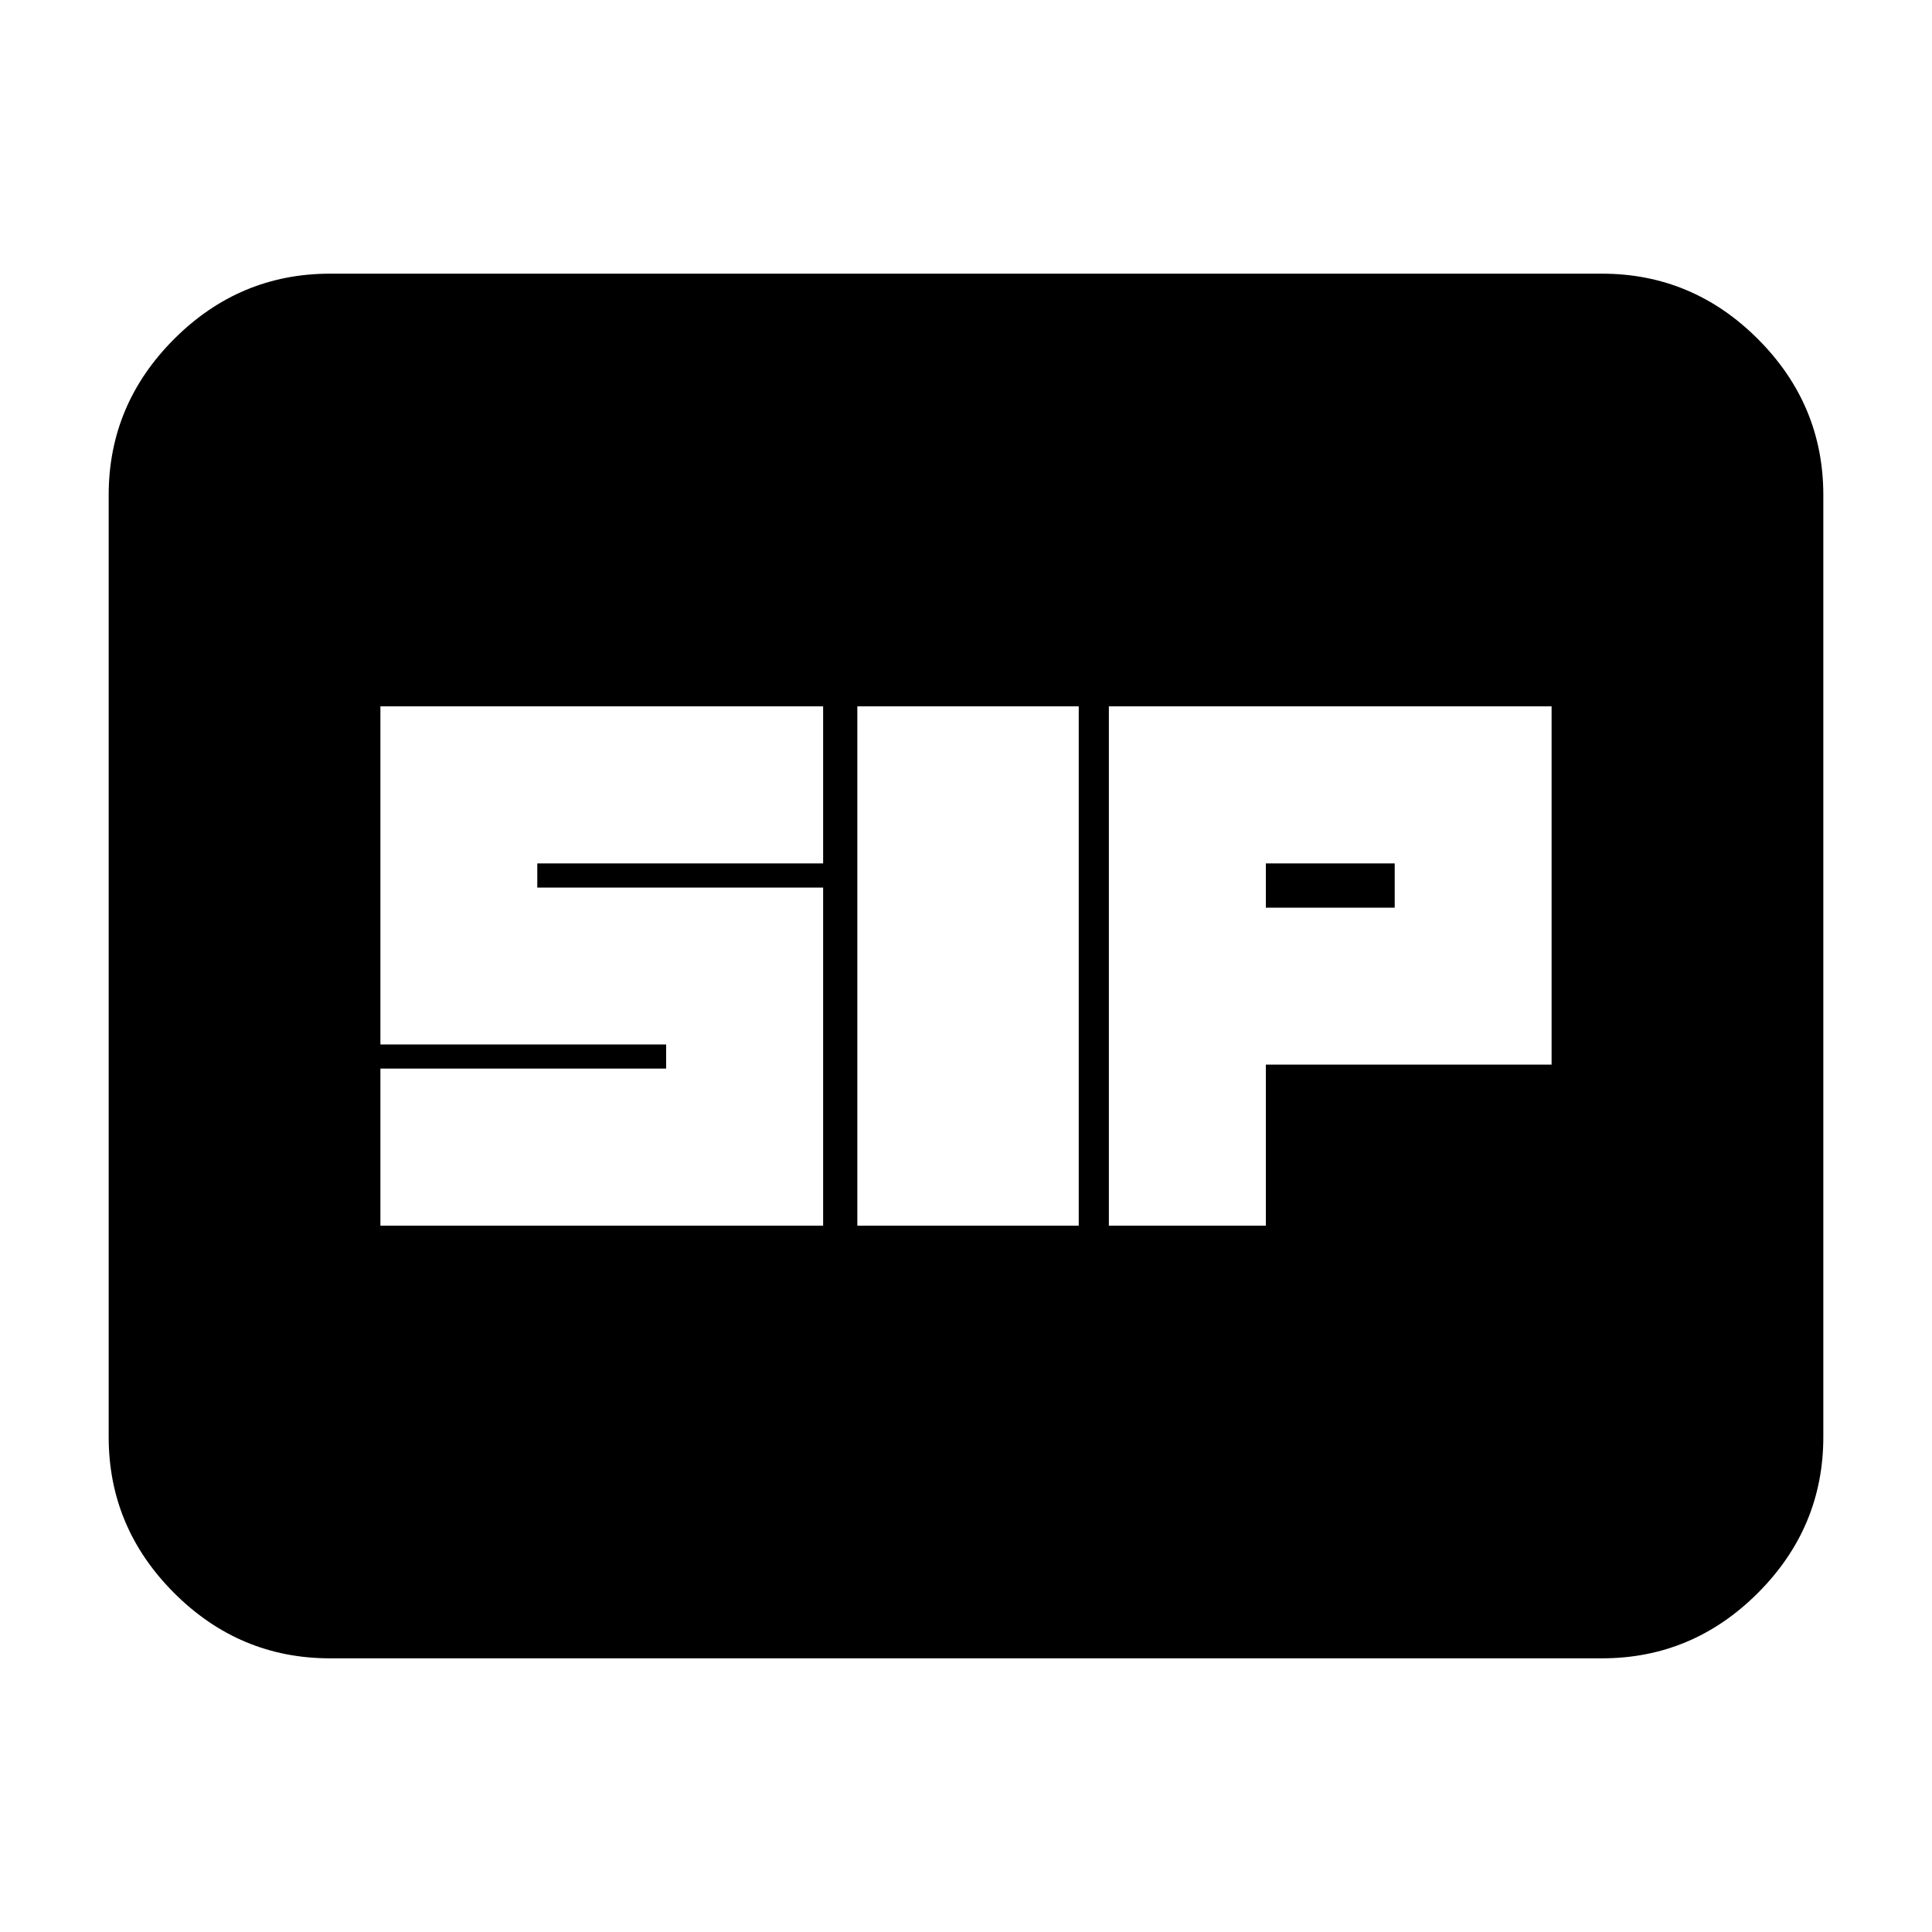 <svg xmlns="http://www.w3.org/2000/svg" height="20" width="20"><path d="M8.875 12.688h2.292V7.312H8.875Zm2.604 0h1.625v-1.667h2.958V7.312h-4.583Zm1.625-3.292v-.458h1.334v.458Zm-9.166 3.292h4.583v-3.5H5.562v-.25h2.959V7.312H3.938v3.5h2.958v.25H3.938Zm-.521 4.479q-.938 0-1.615-.677-.677-.678-.677-1.615v-9.75q0-.937.677-1.615.677-.677 1.615-.677h13.166q.938 0 1.615.677.677.678.677 1.615v9.75q0 .937-.677 1.615-.677.677-1.615.677Z"/></svg>